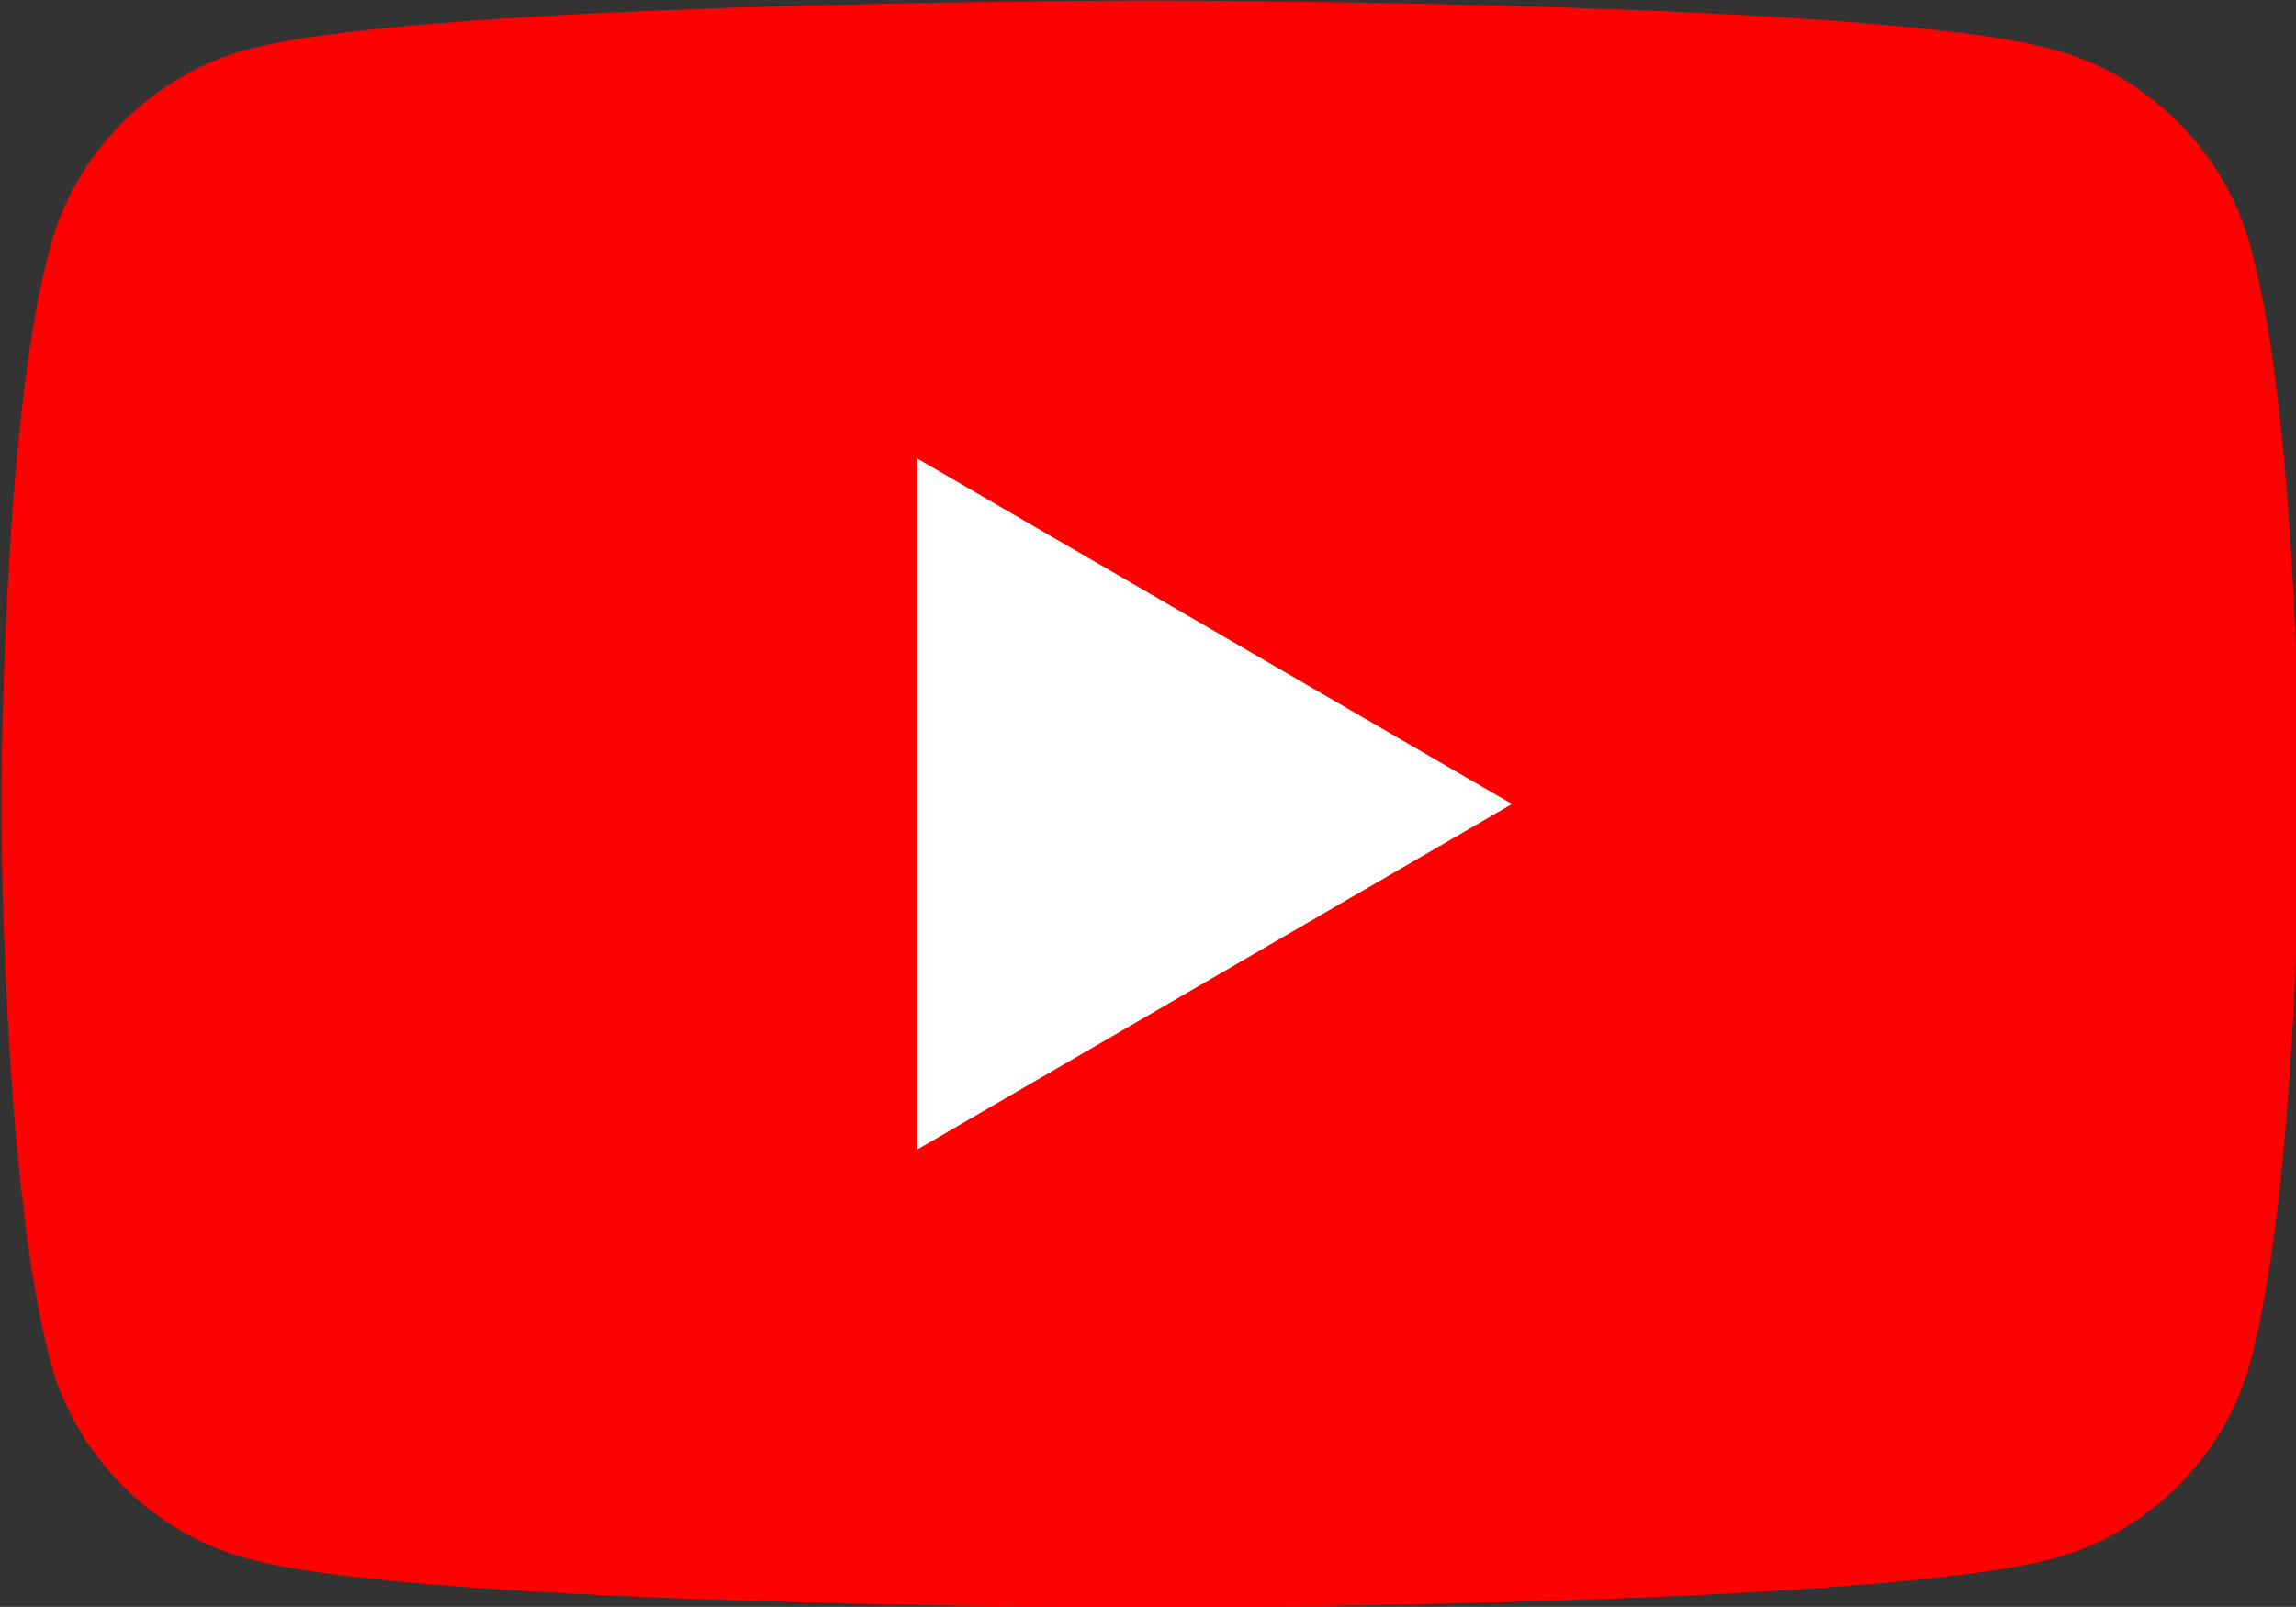<?xml version="1.0" encoding="UTF-8"?>
<svg enable-background="new 0 0 163.3 114.3" version="1.1" viewBox="0 0 163.3 114.3" xml:space="preserve" xmlns="http://www.w3.org/2000/svg">
<rect x="0" y="0" width="163.3" height="114.3" fill="#333333" stroke="none"/>
<style type="text/css">
	.st0{fill:#FF0000;}
	.st1{fill:#FFFFFF;}
</style>
<g transform="matrix(5.715 0 0 5.715 409.29 277.79)">
	
		<path class="st0" d="m-43.6-45.5c-0.3-1.2-1.3-2.2-2.5-2.5-2.2-0.6-11.2-0.6-11.2-0.6s-8.9 0-11.2 0.6c-1.2 0.3-2.2 1.3-2.5 2.5-0.6 2.2-0.6 6.9-0.6 6.9s0 4.6 0.6 6.9c0.3 1.2 1.3 2.2 2.5 2.5 2.2 0.6 11.2 0.6 11.2 0.6s8.9 0 11.2-0.6c1.2-0.3 2.2-1.3 2.5-2.5 0.6-2.3 0.6-6.9 0.6-6.9s0-4.7-0.6-6.9z"/>
		<path class="st1" d="m-60.2-34.3 7.4-4.3-7.4-4.3v8.6z"/>
	
</g>
</svg>
